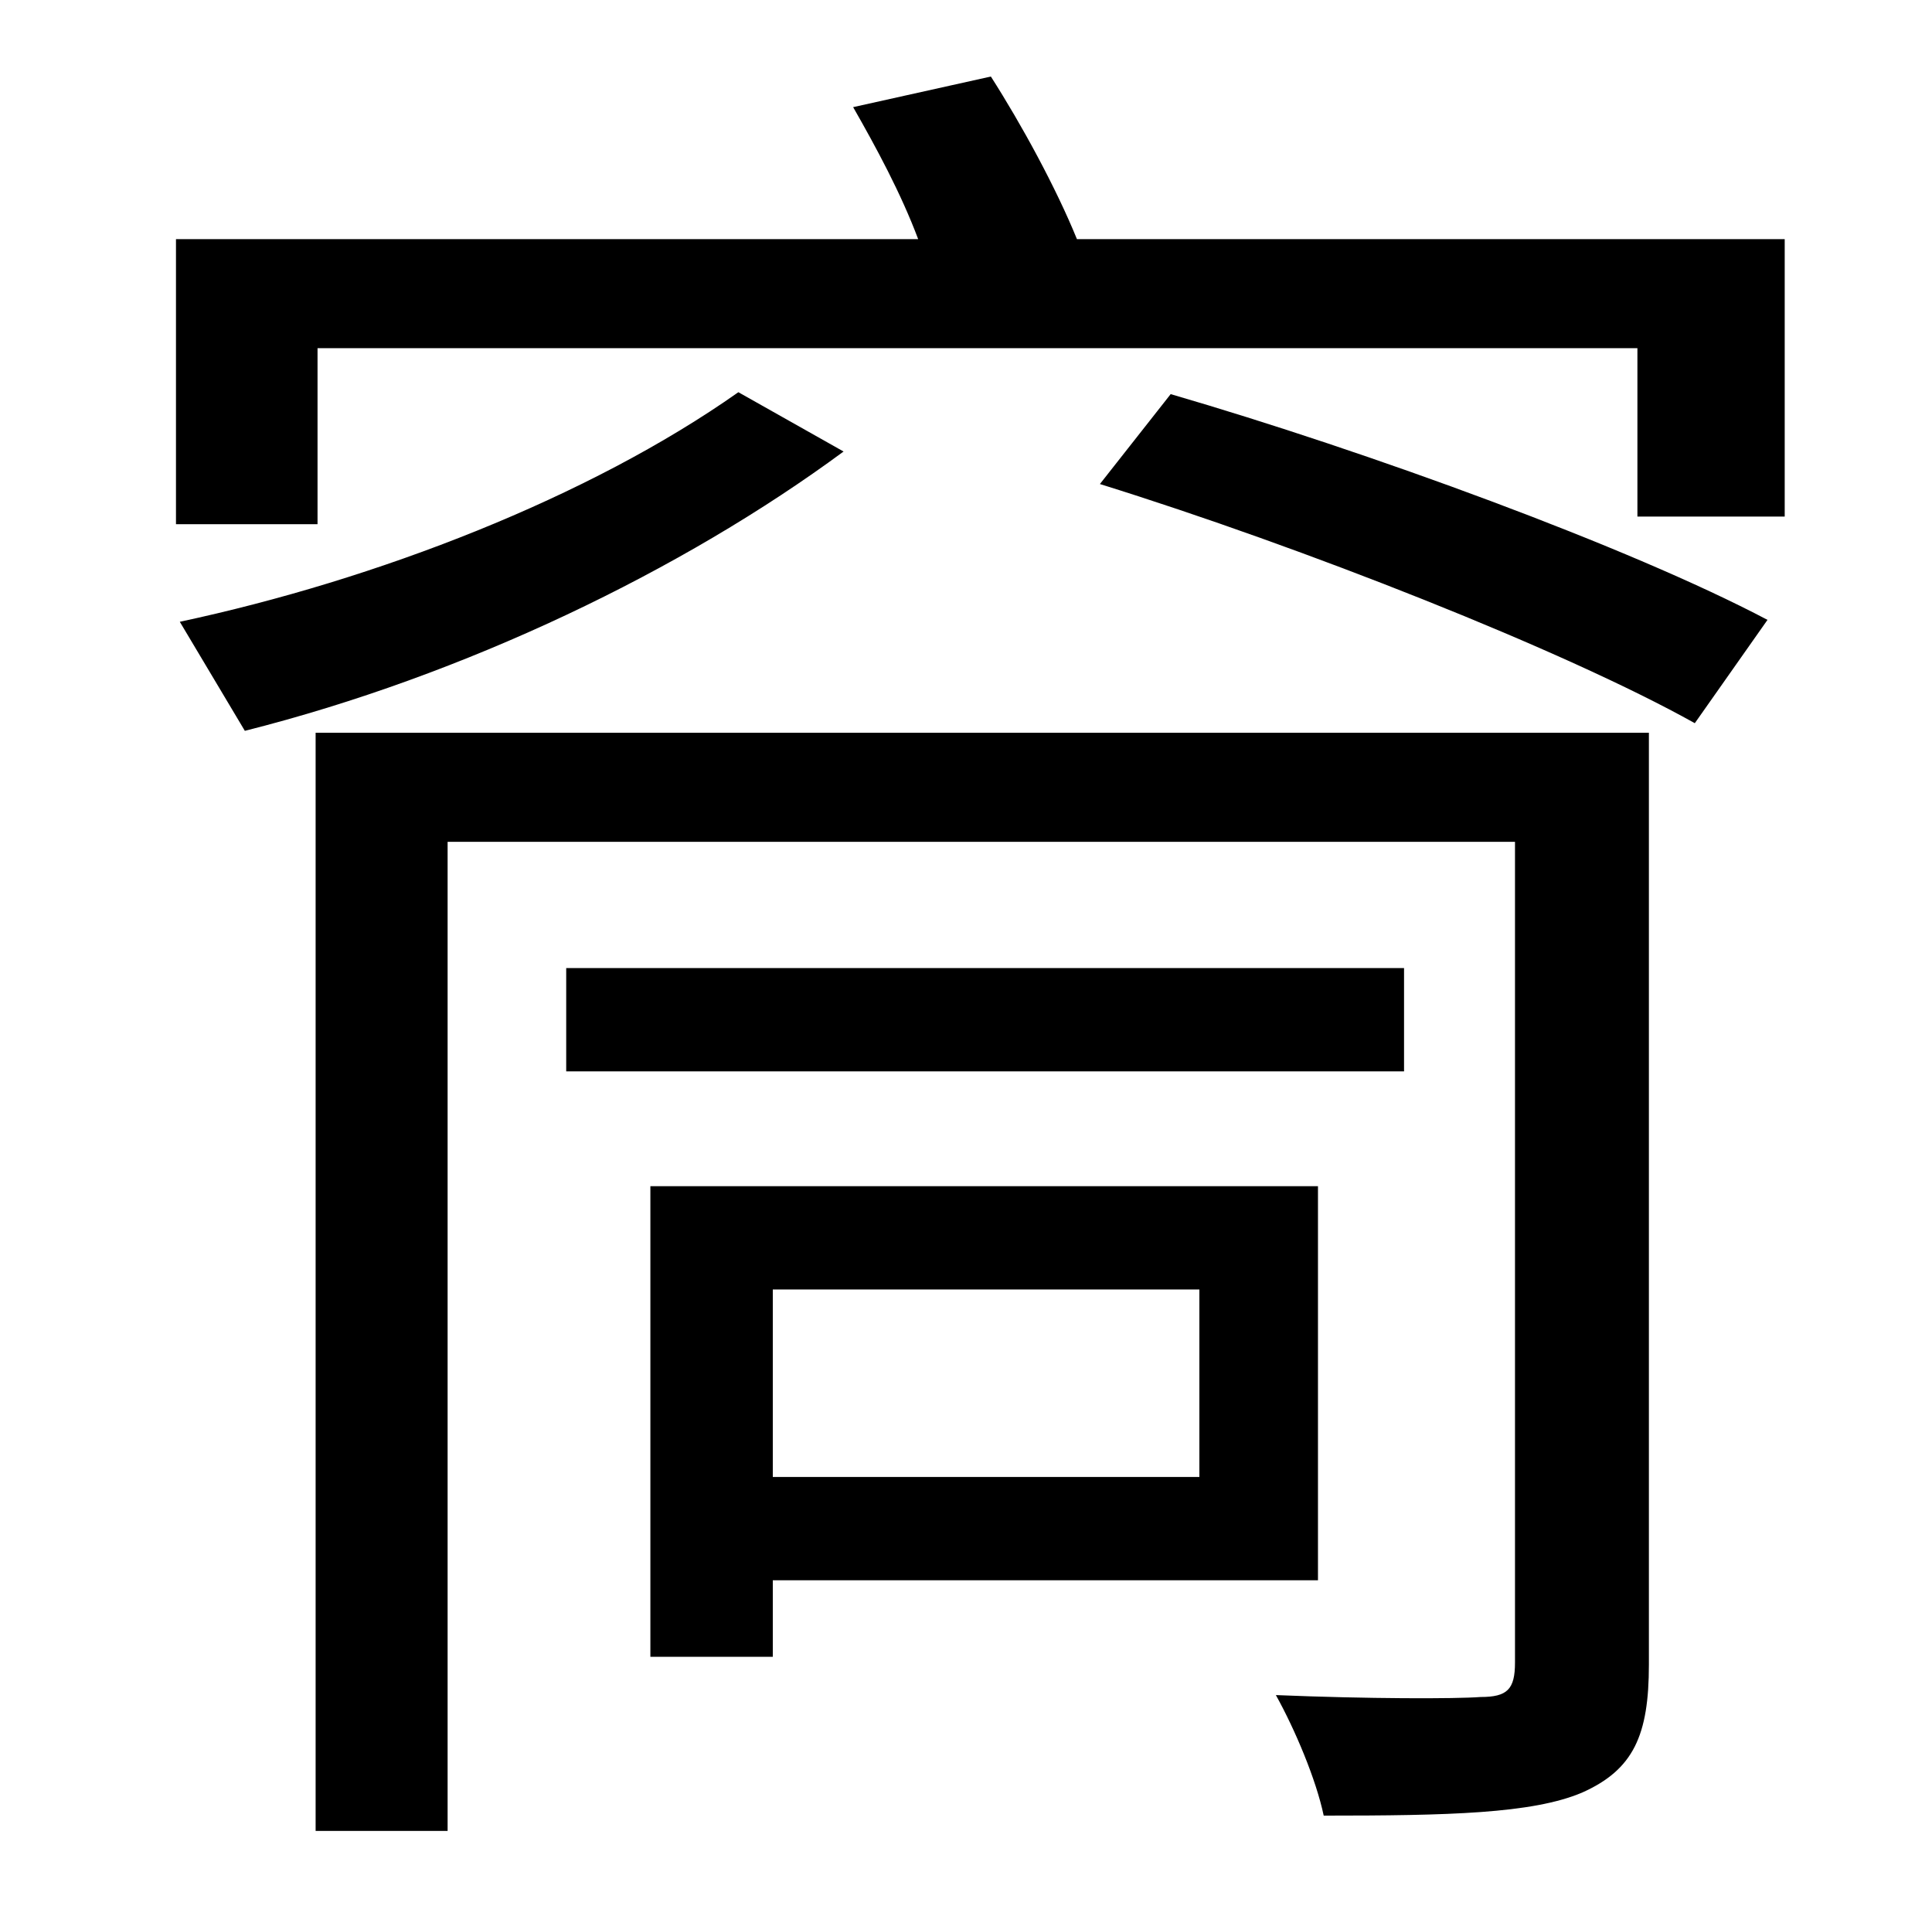 <?xml version="1.0" standalone="no"?>
<!DOCTYPE svg PUBLIC "-//W3C//DTD SVG 1.1//EN" "http://www.w3.org/Graphics/SVG/1.1/DTD/svg11.dtd" >
<svg xmlns="http://www.w3.org/2000/svg" xmlns:xlink="http://www.w3.org/1999/xlink" version="1.1" viewBox="-10 0 1010 1000">
   <path fill="currentColor"
d="M376 205l55 31c-84 62 -198 117 -313 146l-34 -57c103 -22 214 -65 292 -120zM617 674h-223v98h223v-98zM679 826h-285v40h-64v-246h349v206zM724 506v54h-438v-54h438zM852 383v487c0 37 -8 55 -35 67c-26 11 -70 12 -135 12c-4 -19 -15 -45 -25 -63c48 2 94 2 107 1
c14 0 18 -4 18 -18v-429h-558v517h-69v-574h697zM565 253l37 -47c103 30 240 80 312 118l-38 54c-68 -38 -205 -92 -311 -125zM553 125h370v145h-77v-88h-690v92h-74v-149h388c-9 -24 -22 -48 -34 -69l72 -16c16 25 34 58 45 85z" />
</svg>
